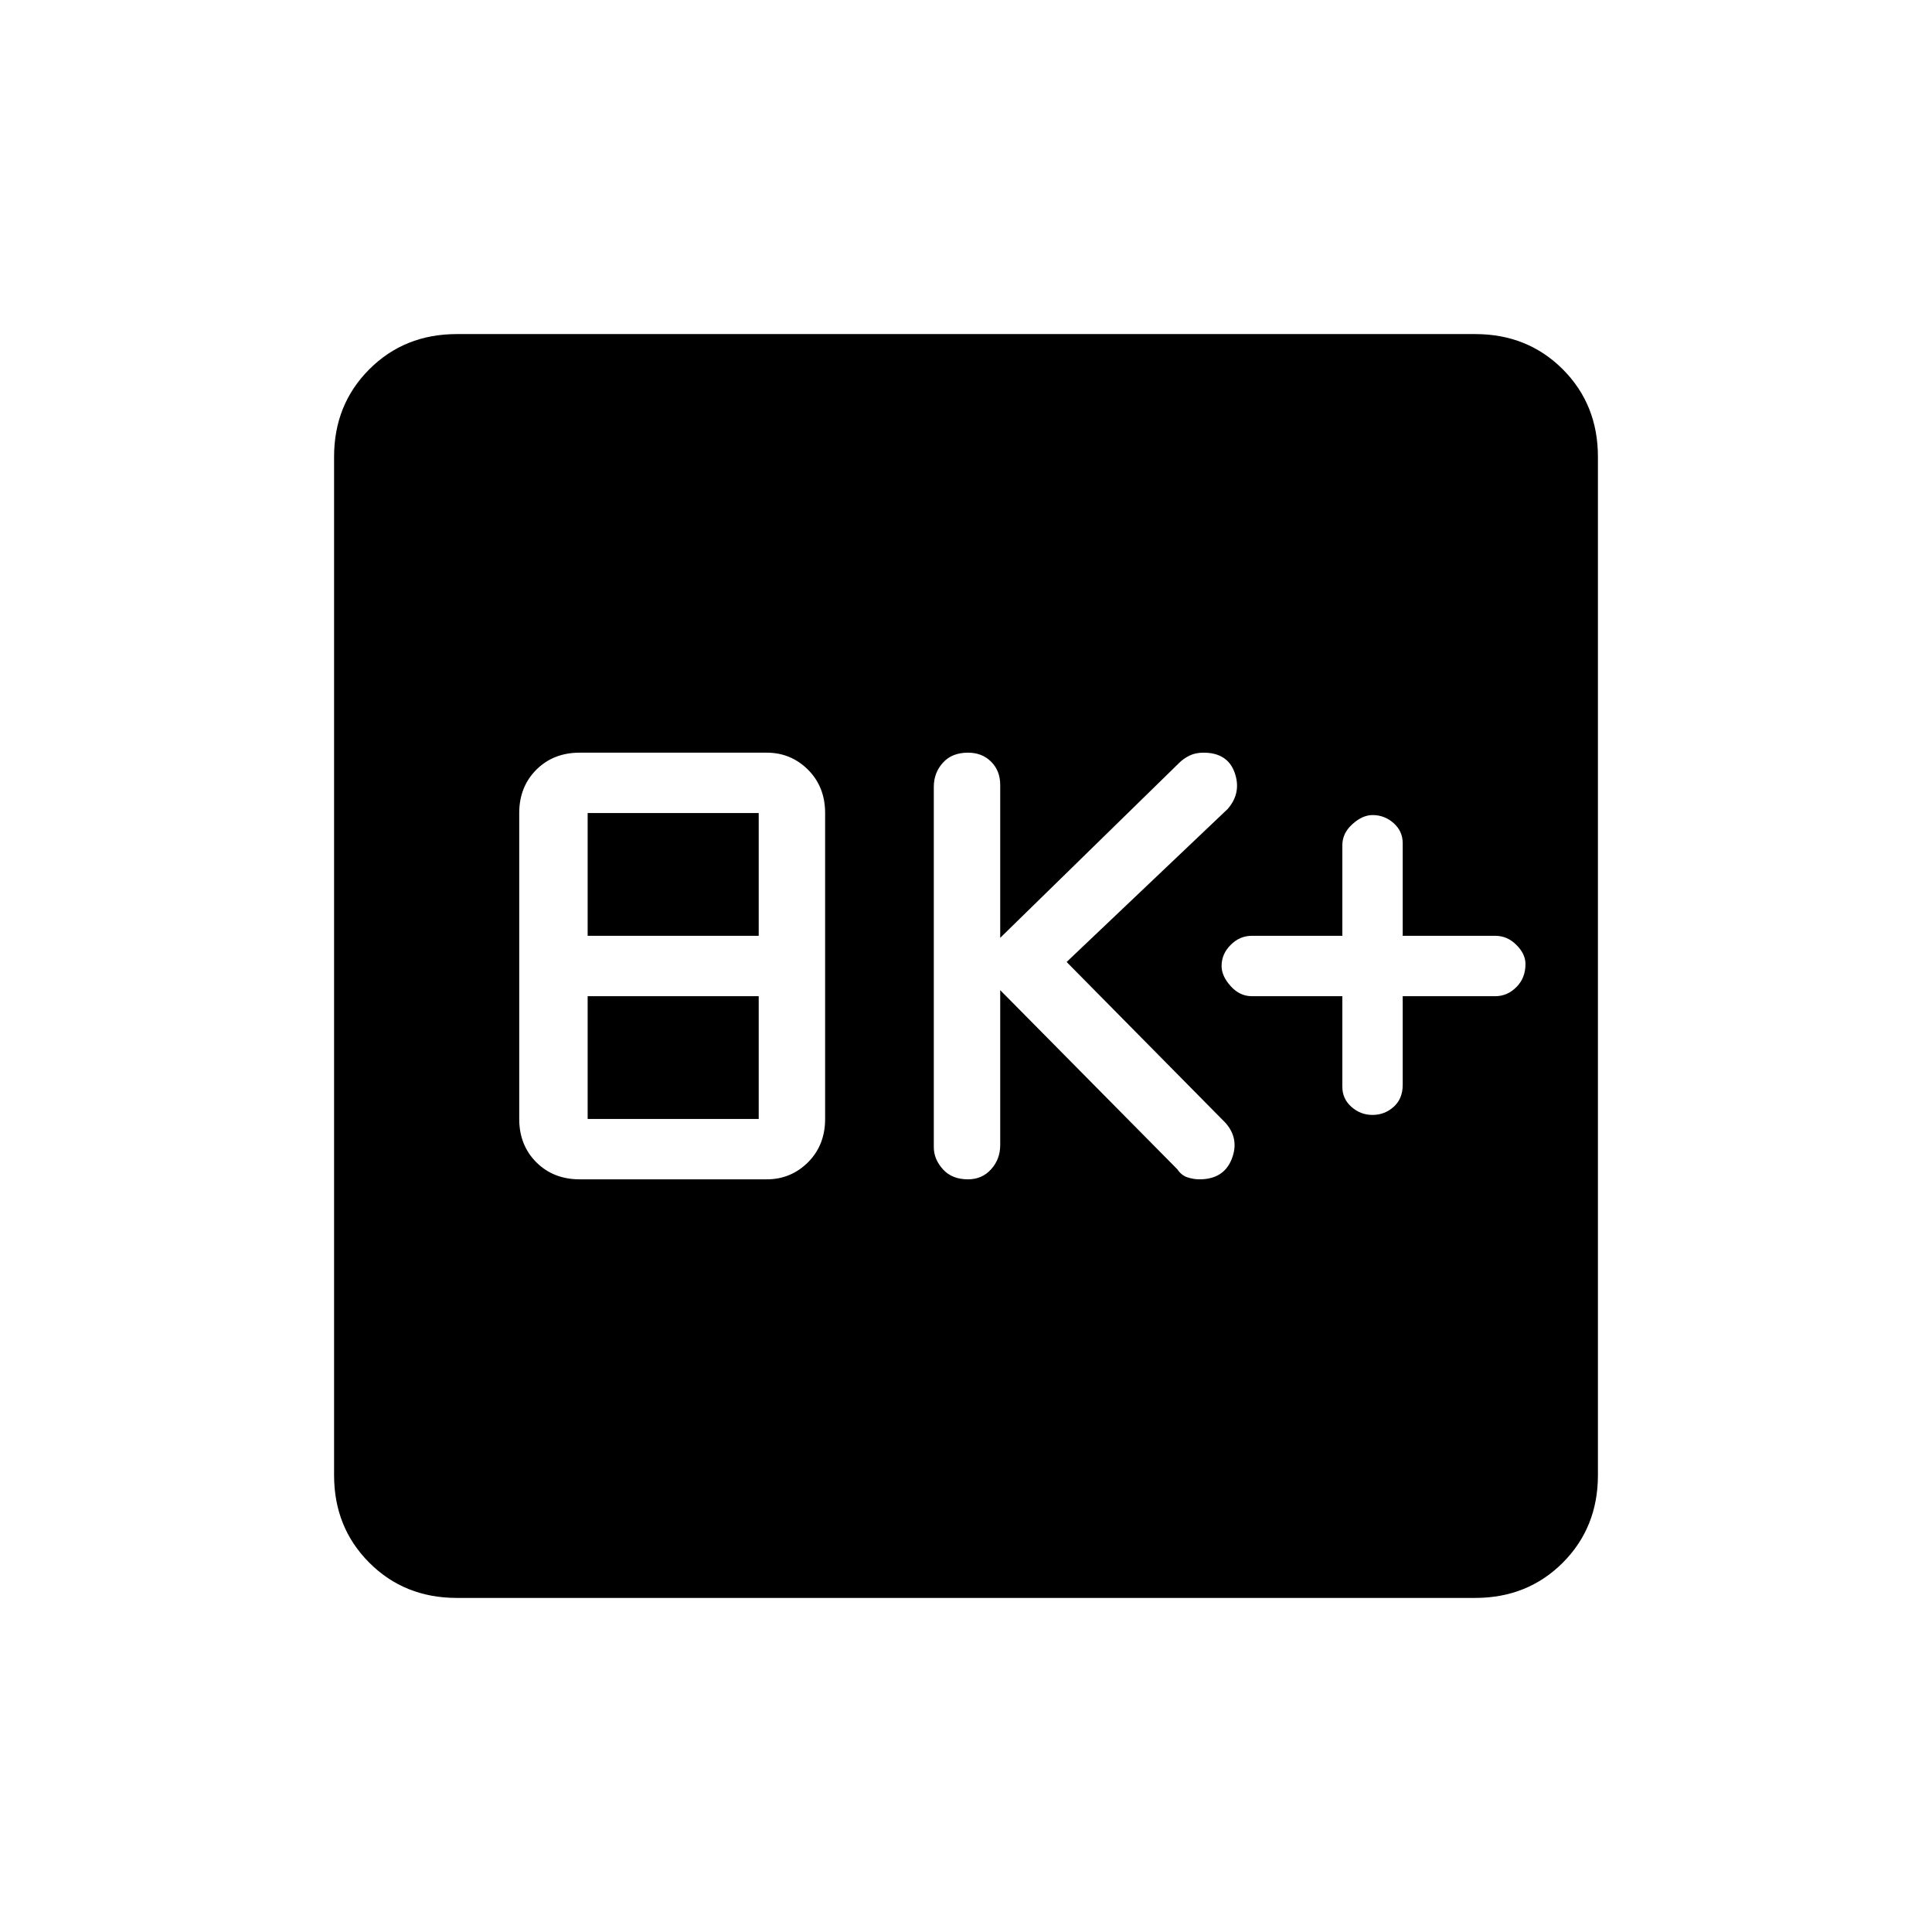 <svg xmlns="http://www.w3.org/2000/svg" height="24" width="24"><path d="M17.05 13.85Q17.2 13.85 17.312 13.75Q17.425 13.65 17.425 13.475V12.375H18.575Q18.725 12.375 18.837 12.262Q18.95 12.15 18.95 11.975Q18.95 11.85 18.837 11.738Q18.725 11.625 18.575 11.625H17.425V10.475Q17.425 10.325 17.312 10.225Q17.2 10.125 17.05 10.125Q16.925 10.125 16.8 10.238Q16.675 10.35 16.675 10.5V11.625H15.55Q15.4 11.625 15.288 11.738Q15.175 11.85 15.175 12Q15.175 12.125 15.288 12.25Q15.4 12.375 15.55 12.375H16.675V13.5Q16.675 13.65 16.788 13.75Q16.9 13.85 17.05 13.85ZM12.025 14.65Q12.2 14.65 12.312 14.525Q12.425 14.4 12.425 14.225V12.3L14.625 14.525Q14.675 14.6 14.75 14.625Q14.825 14.65 14.9 14.65Q15.2 14.65 15.3 14.4Q15.4 14.15 15.225 13.95L13.25 11.95L15.25 10.05Q15.425 9.85 15.338 9.6Q15.25 9.35 14.95 9.35Q14.85 9.35 14.775 9.387Q14.7 9.425 14.65 9.475L12.425 11.65V9.75Q12.425 9.575 12.312 9.462Q12.2 9.35 12.025 9.35Q11.825 9.35 11.713 9.475Q11.6 9.6 11.6 9.775V14.25Q11.6 14.4 11.713 14.525Q11.825 14.65 12.025 14.65ZM7.2 14.65H9.525Q9.825 14.65 10.038 14.438Q10.25 14.225 10.25 13.9V10.1Q10.25 9.775 10.038 9.562Q9.825 9.35 9.525 9.35H7.2Q6.875 9.35 6.662 9.562Q6.45 9.775 6.45 10.1V13.9Q6.45 14.225 6.662 14.438Q6.875 14.65 7.2 14.65ZM7.3 11.625V10.1H9.425V11.625ZM7.3 13.9V12.375H9.425V13.9ZM5.675 19.85Q5.025 19.85 4.588 19.413Q4.15 18.975 4.15 18.325V5.675Q4.15 5.025 4.588 4.587Q5.025 4.15 5.675 4.15H18.325Q18.975 4.15 19.413 4.587Q19.85 5.025 19.85 5.675V18.325Q19.85 18.975 19.413 19.413Q18.975 19.85 18.325 19.85Z"/></svg>